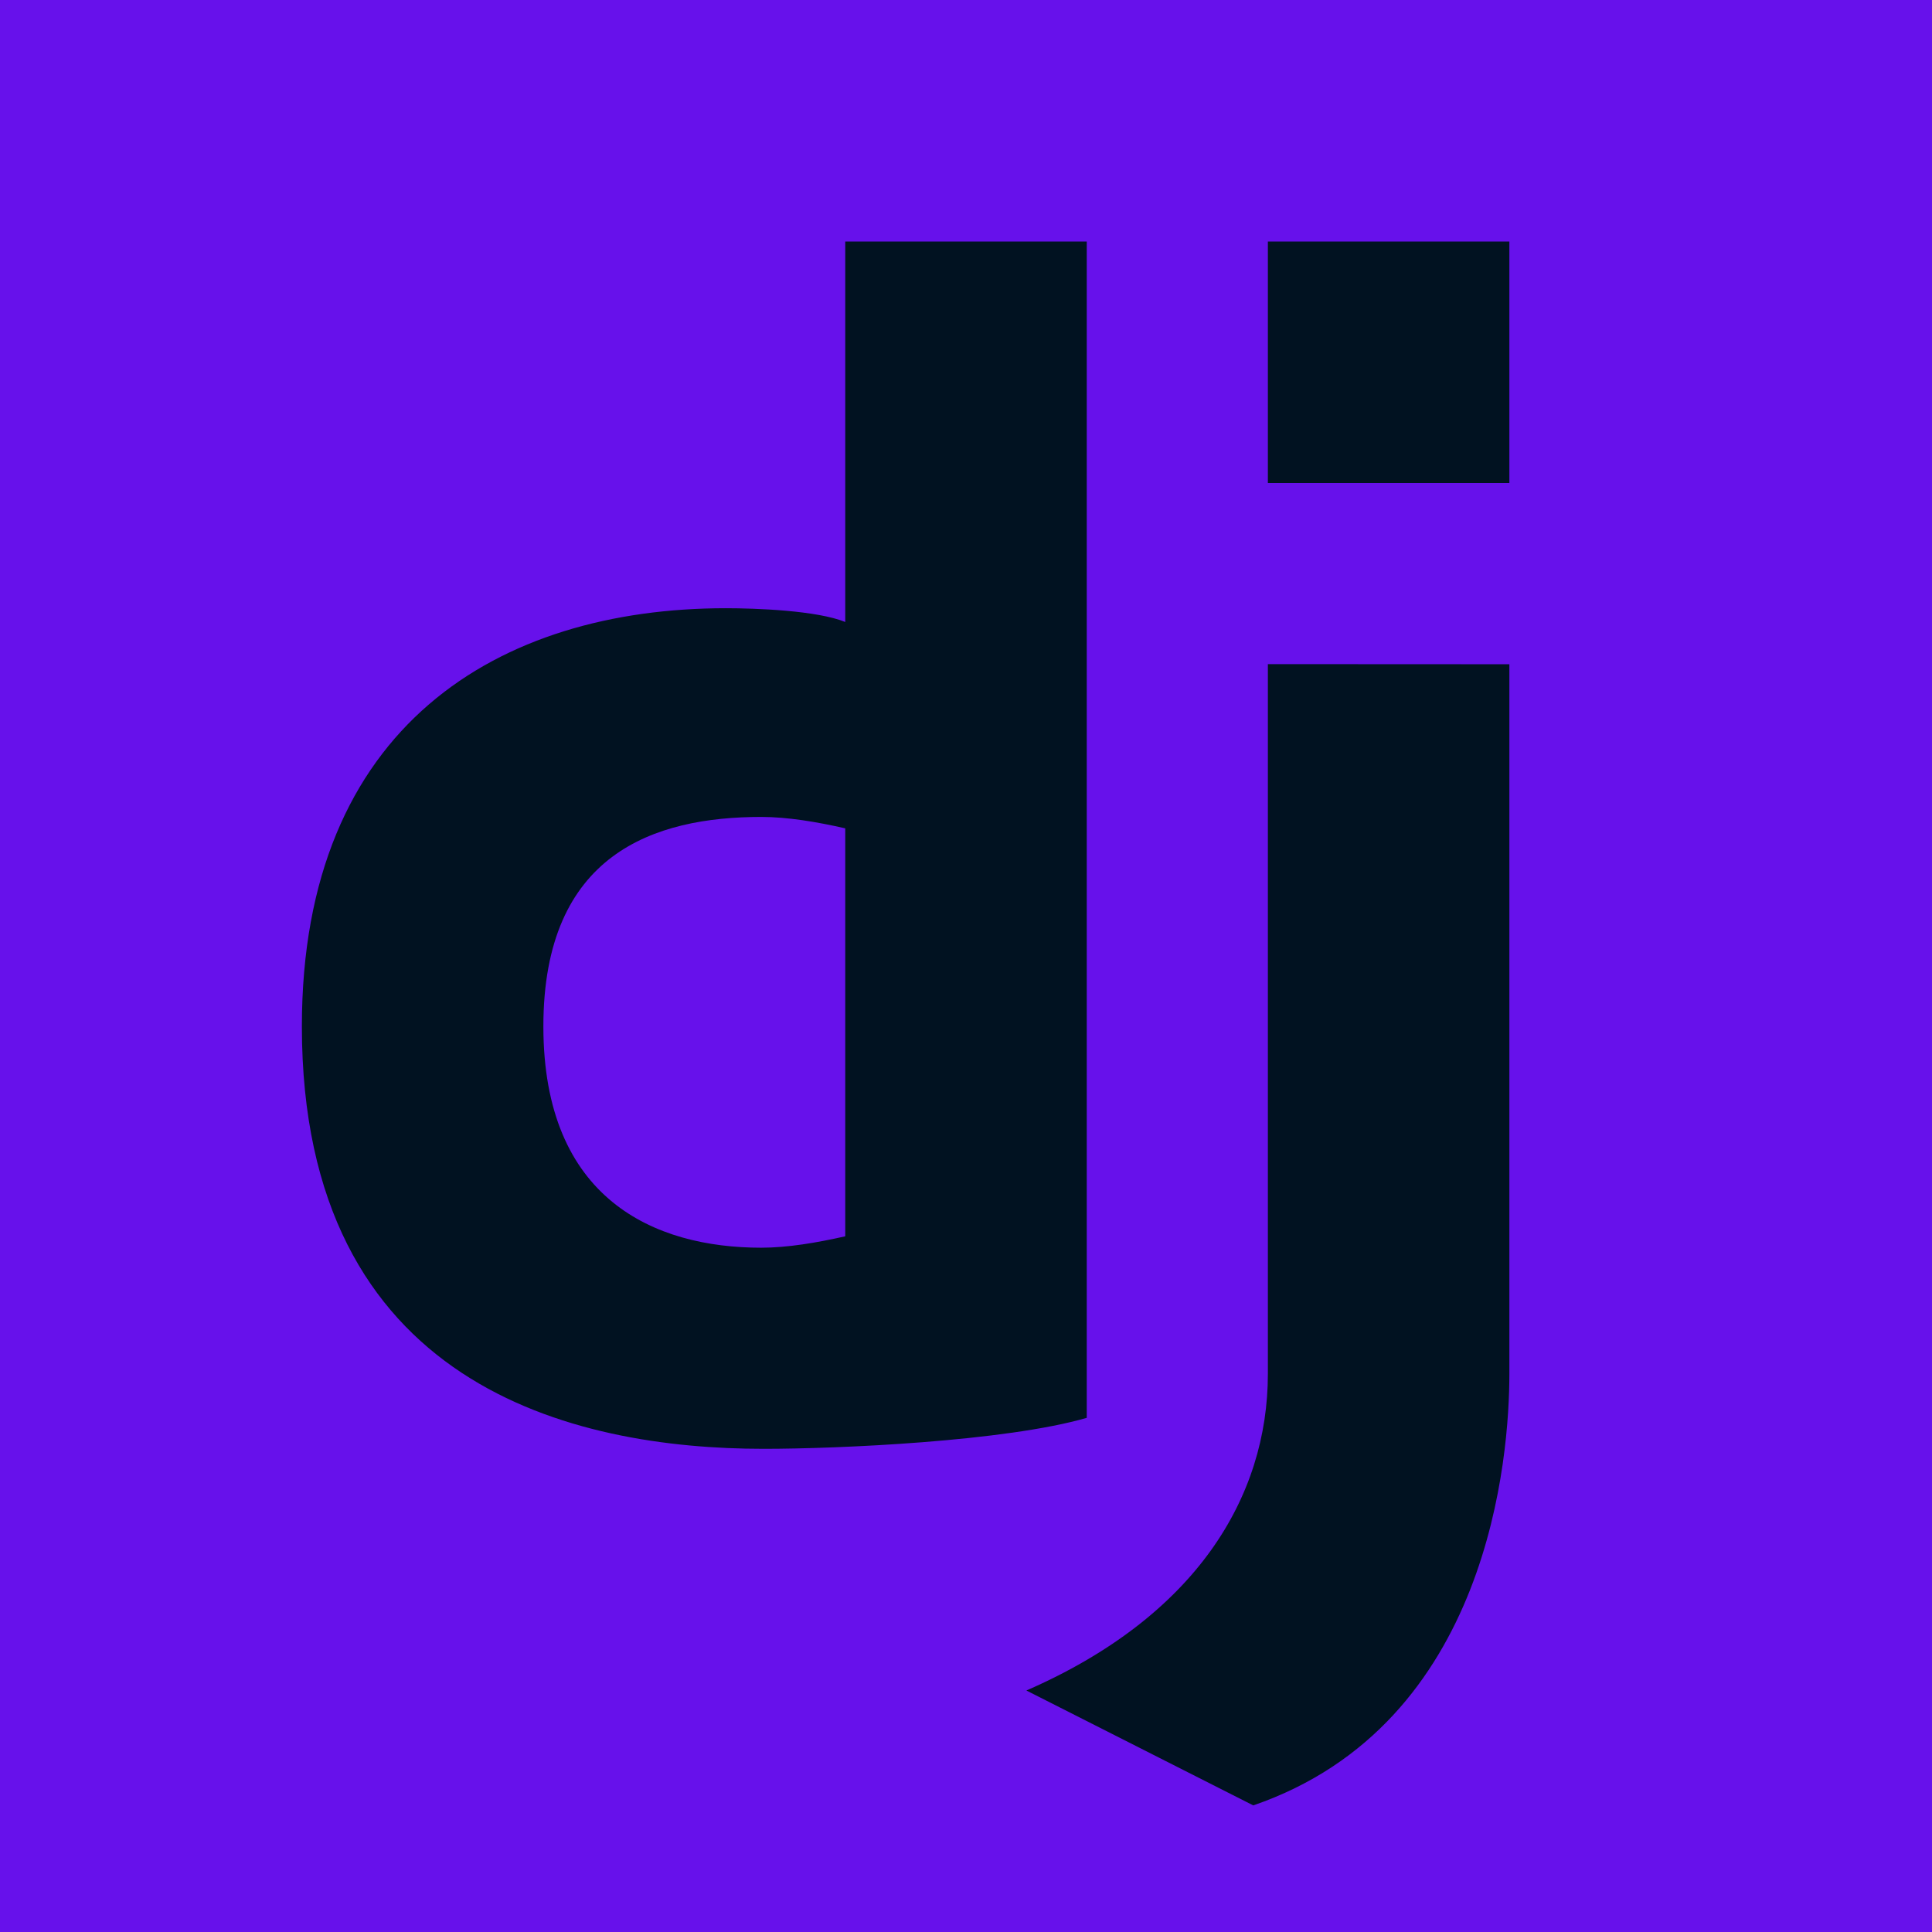<svg xmlns="http://www.w3.org/2000/svg" xmlns:xlink="http://www.w3.org/1999/xlink" viewBox="0,0,256,256" width="32px" height="32px"><g fill="#6711eb" fill-rule="nonzero" stroke="none" stroke-width="1" stroke-linecap="butt" stroke-linejoin="miter" stroke-miterlimit="10" stroke-dasharray="" stroke-dashoffset="0" font-family="none" font-weight="none" font-size="none" text-anchor="none" style="mix-blend-mode: normal"><path d="M0,256v-256h256v256z" id="bgRectangle"></path></g><g fill="#011221" fill-rule="nonzero" stroke="none" stroke-width="1" stroke-linecap="butt" stroke-linejoin="miter" stroke-miterlimit="10" stroke-dasharray="" stroke-dashoffset="0" font-family="none" font-weight="none" font-size="none" text-anchor="none" style="mix-blend-mode: normal"><g transform="scale(8,8)"><path d="M21,4h4v4h-4zM25,22.754c0,1.35 -0.317,5.799 -4.242,7.149l-3.758,-1.903c2.806,-1.224 4,-3.2 4,-5.246c0,-2.828 0,-11.754 0,-11.754l4,0.002c0,0 0,8.713 0,11.752zM14,4v6.302c-0.469,-0.191 -1.48,-0.228 -1.978,-0.228c-3.749,0 -7.022,1.937 -7.022,6.926c0,5.969 4.504,6.997 7.65,6.997c1.242,0 4,-0.122 5.35,-0.513v-19.484zM12.609,20.666c-1.769,0 -3.609,-0.803 -3.609,-3.666c0,-2.863 1.84,-3.469 3.609,-3.469c0.432,0 0.918,0.081 1.391,0.189v6.757c-0.472,0.107 -0.958,0.189 -1.391,0.189z"></path></g></g></svg>